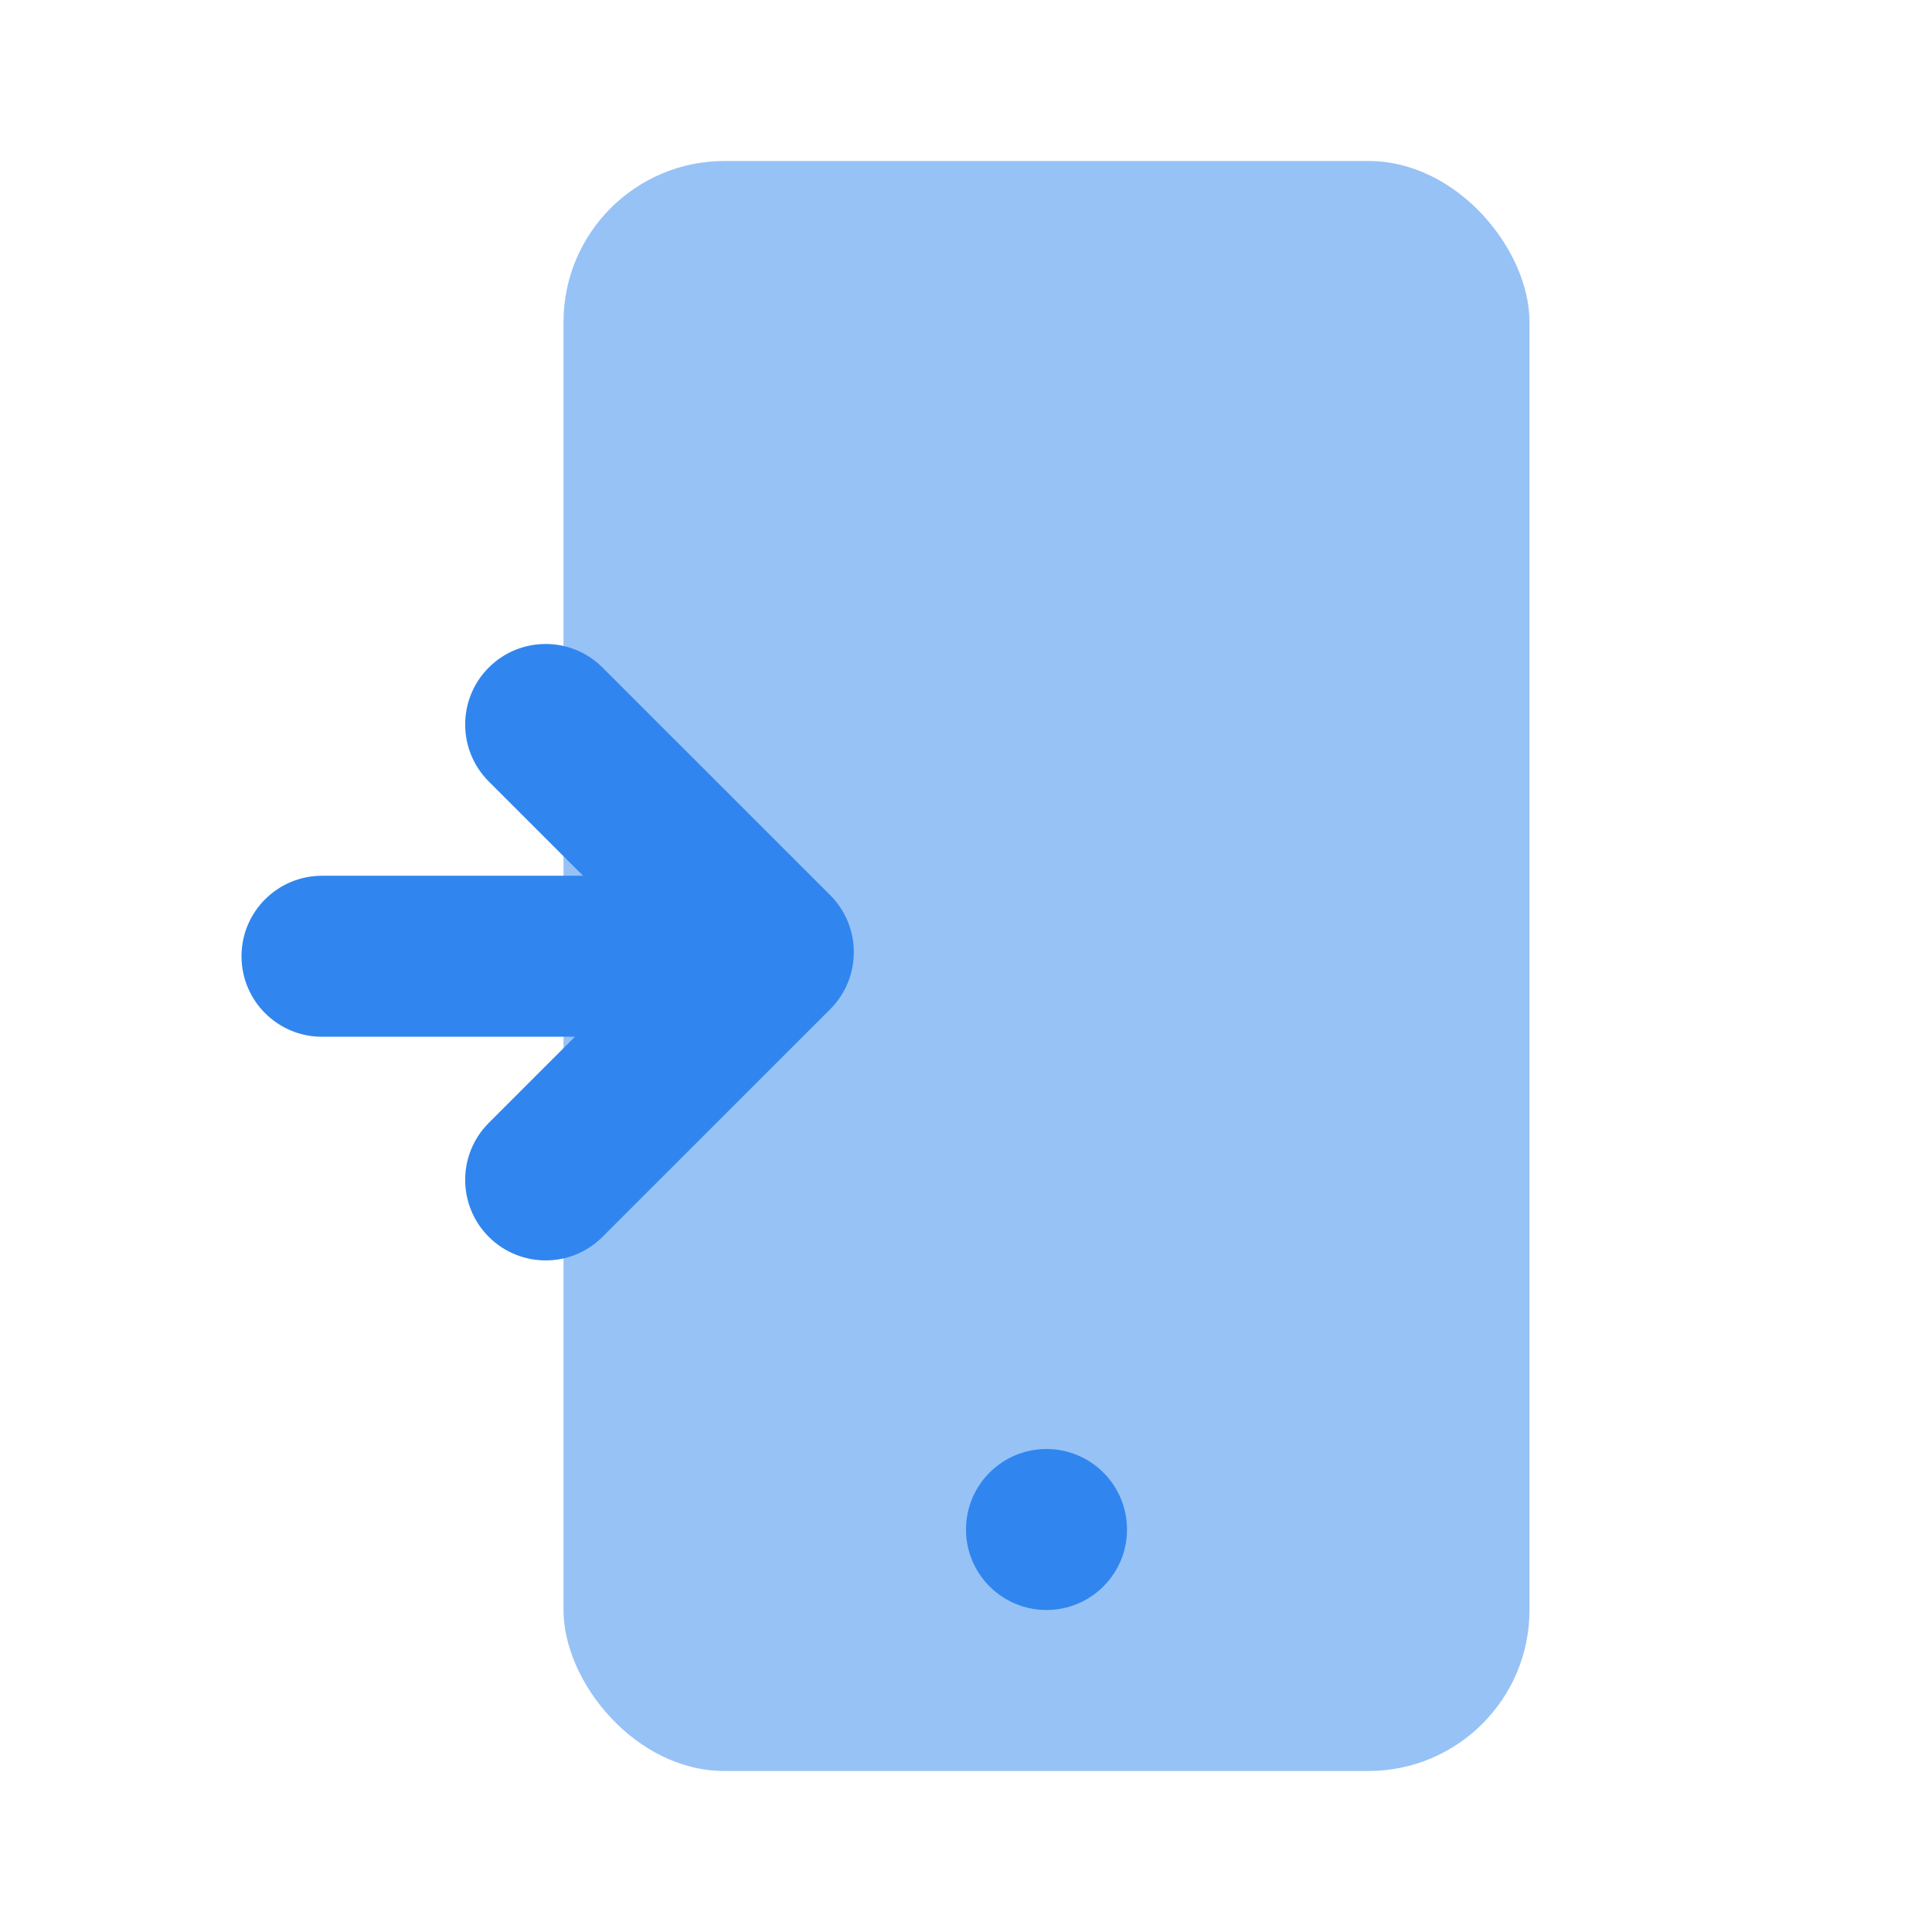<svg width="24" height="24" viewBox="0 0 24 24" fill="none" xmlns="http://www.w3.org/2000/svg">
<rect opacity="0.5" x="7" y="2" width="12" height="20" rx="2" fill="#3086EE"/>
<path d="M7.485 8.293C7.095 7.902 6.462 7.902 6.071 8.293C5.681 8.683 5.681 9.317 6.071 9.707L7.243 10.879H4C3.448 10.879 3 11.326 3 11.879C3 12.431 3.448 12.879 4 12.879L7.142 12.879L6.071 13.95C5.681 14.34 5.681 14.973 6.071 15.364C6.462 15.755 7.095 15.755 7.485 15.364L10.314 12.536C10.704 12.145 10.704 11.512 10.314 11.121L7.485 8.293Z" fill="#3086EE"/>
<circle cx="13" cy="19" r="1" fill="#3086EE"/>
</svg>
